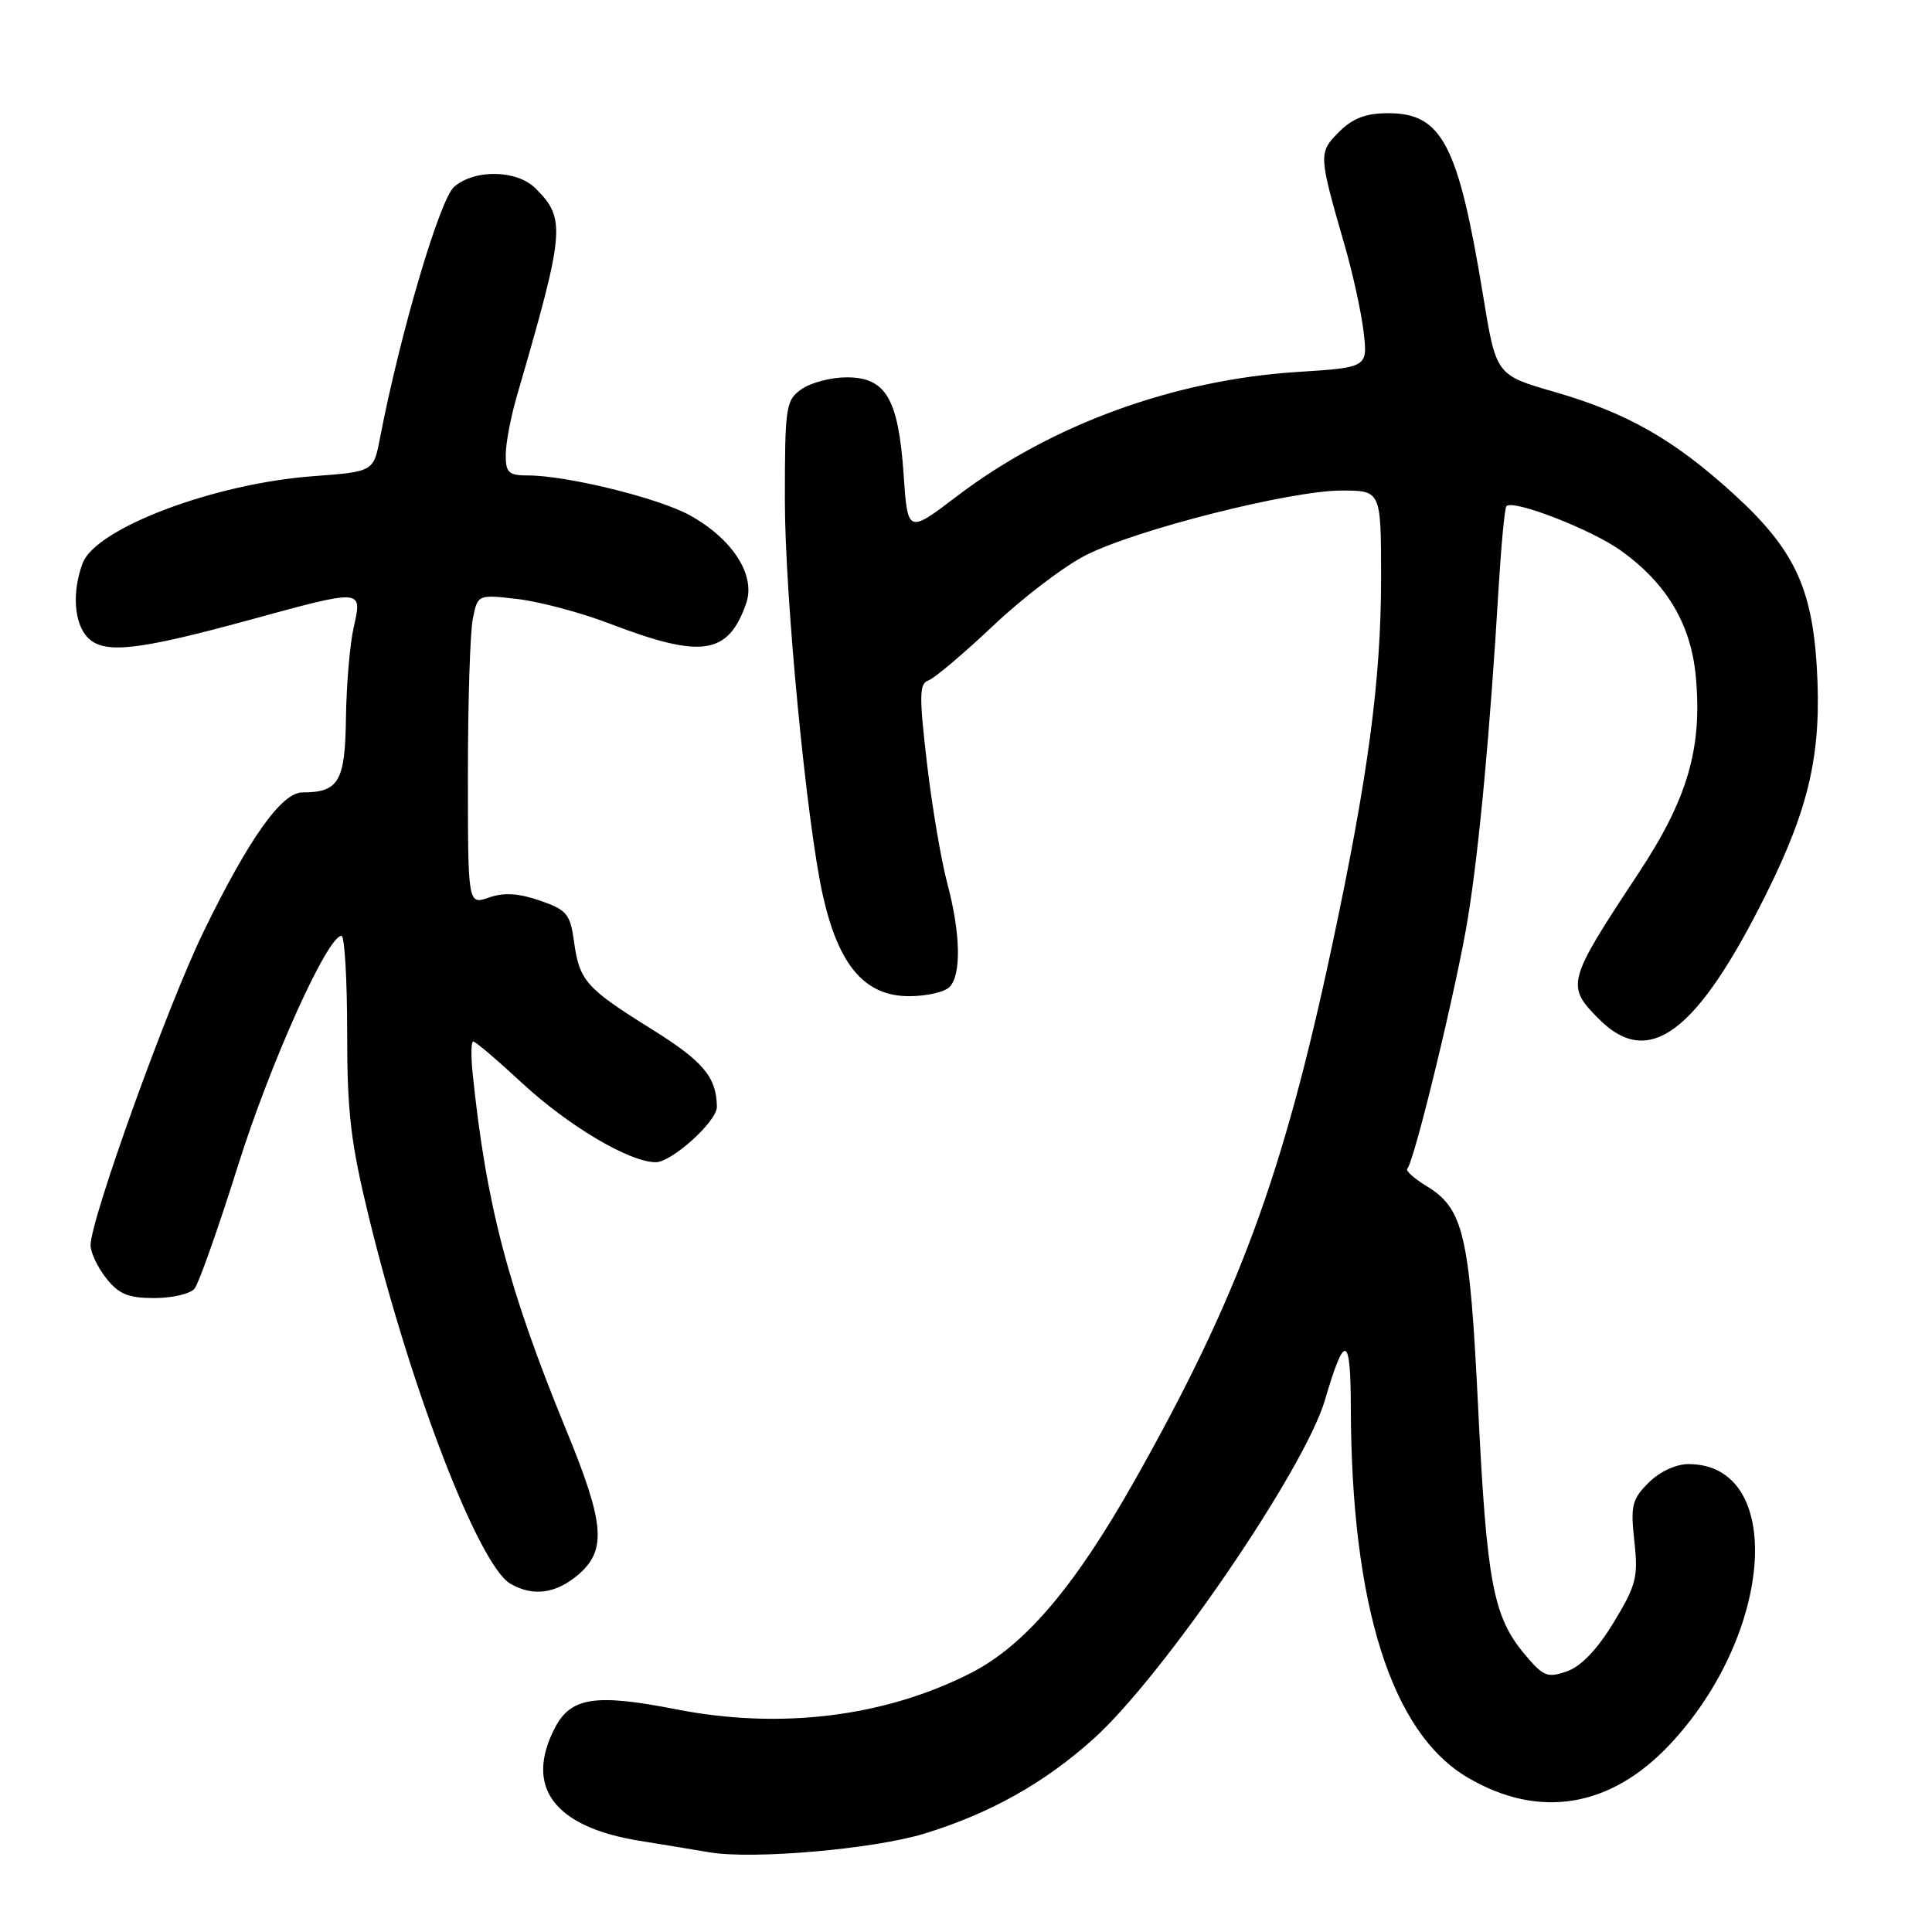 <?xml version="1.0" encoding="UTF-8" standalone="no"?>
<!DOCTYPE svg PUBLIC "-//W3C//DTD SVG 1.1//EN" "http://www.w3.org/Graphics/SVG/1.1/DTD/svg11.dtd" >
<svg xmlns="http://www.w3.org/2000/svg" xmlns:xlink="http://www.w3.org/1999/xlink" version="1.1" viewBox="0 0 256 256">
 <g >
 <path fill="currentColor"
d=" M 122.50 242.96 C 131.21 240.28 138.37 236.27 144.89 230.41 C 154.13 222.10 172.85 194.70 175.55 185.55 C 178.19 176.56 178.97 176.78 178.99 186.50 C 179.06 212.81 184.38 229.62 194.50 235.55 C 203.97 241.10 213.43 239.53 221.32 231.09 C 235.09 216.36 236.55 194.00 223.73 194.00 C 222.06 194.00 219.90 195.01 218.44 196.47 C 216.25 198.66 216.04 199.52 216.56 204.22 C 217.09 208.97 216.81 210.05 213.82 214.98 C 211.66 218.54 209.50 220.81 207.63 221.46 C 205.03 222.37 204.49 222.15 201.98 219.14 C 197.85 214.20 196.99 209.61 195.86 186.50 C 194.74 163.58 193.94 160.15 189.02 157.16 C 187.36 156.15 186.22 155.12 186.47 154.86 C 187.41 153.93 193.10 130.38 194.52 121.55 C 196.01 112.30 197.44 96.89 198.57 77.95 C 198.92 72.20 199.38 67.31 199.61 67.07 C 200.52 66.13 210.97 70.20 214.84 73.00 C 220.91 77.39 224.08 82.76 224.71 89.71 C 225.57 99.19 223.61 105.87 217.08 115.75 C 207.59 130.12 207.46 130.61 211.92 135.08 C 218.49 141.65 224.86 136.87 234.01 118.50 C 239.81 106.85 241.41 99.66 240.73 88.30 C 240.08 77.73 237.63 72.65 229.66 65.40 C 221.75 58.21 215.61 54.72 205.98 51.93 C 198.24 49.70 198.24 49.70 196.52 39.18 C 193.23 19.13 191.08 15.00 183.95 15.00 C 180.98 15.00 179.25 15.66 177.43 17.48 C 174.69 20.22 174.71 20.50 178.13 32.35 C 179.23 36.12 180.37 41.33 180.68 43.94 C 181.24 48.69 181.24 48.69 171.87 49.29 C 155.54 50.34 139.29 56.27 126.88 65.69 C 120.27 70.72 120.27 70.72 119.73 62.82 C 119.04 52.82 117.38 50.00 112.20 50.00 C 110.13 50.00 107.44 50.70 106.22 51.56 C 104.12 53.03 104.00 53.81 104.00 66.31 C 104.00 79.02 106.89 109.10 109.03 118.64 C 111.12 127.95 114.59 132.00 120.47 132.00 C 122.74 132.00 125.14 131.46 125.80 130.80 C 127.41 129.19 127.29 123.69 125.51 117.00 C 124.70 113.97 123.49 106.81 122.82 101.07 C 121.78 92.18 121.81 90.56 123.02 90.16 C 123.79 89.90 127.64 86.65 131.57 82.94 C 135.49 79.22 141.03 75.00 143.89 73.56 C 150.59 70.16 170.99 65.01 177.75 65.00 C 183.00 65.00 183.00 65.00 183.00 76.62 C 183.00 90.09 181.27 103.04 176.43 125.66 C 169.96 155.92 164.09 171.79 150.38 196.12 C 142.40 210.27 135.77 218.07 128.59 221.71 C 117.18 227.51 103.37 229.20 89.58 226.49 C 78.89 224.39 75.63 224.89 73.52 228.96 C 69.47 236.80 73.42 242.07 84.71 243.91 C 88.44 244.51 92.62 245.20 94.00 245.44 C 99.74 246.42 115.77 245.02 122.50 242.96 Z  M 76.65 208.63 C 80.41 205.39 80.11 201.85 75.04 189.52 C 67.34 170.76 64.43 159.69 62.63 142.25 C 62.39 139.91 62.42 138.00 62.71 138.00 C 63.00 138.00 65.92 140.49 69.20 143.53 C 75.34 149.21 83.43 154.00 86.89 154.00 C 89.01 154.00 95.01 148.58 94.99 146.67 C 94.94 142.73 93.20 140.65 86.46 136.44 C 77.63 130.94 76.77 129.97 76.06 124.76 C 75.55 121.10 75.11 120.56 71.53 119.33 C 68.71 118.35 66.76 118.24 64.78 118.93 C 62.00 119.90 62.00 119.90 62.00 102.57 C 62.00 93.05 62.29 83.79 62.65 82.00 C 63.30 78.76 63.30 78.76 68.62 79.38 C 71.54 79.73 76.99 81.18 80.72 82.61 C 92.98 87.31 96.48 86.80 98.87 79.95 C 100.17 76.23 97.09 71.42 91.39 68.27 C 87.23 65.98 75.11 63.00 69.93 63.00 C 67.40 63.00 67.00 62.63 67.01 60.25 C 67.02 58.74 67.68 55.25 68.48 52.50 C 74.87 30.54 75.01 29.01 70.97 24.97 C 68.50 22.50 62.94 22.38 60.18 24.75 C 58.28 26.38 53.03 44.14 50.36 58.00 C 49.50 62.50 49.50 62.50 41.46 63.10 C 28.38 64.07 12.72 69.98 10.96 74.61 C 9.51 78.43 9.81 82.66 11.66 84.52 C 13.83 86.68 18.22 86.20 33.00 82.16 C 48.18 78.01 48.01 78.00 46.87 83.10 C 46.36 85.35 45.90 90.77 45.84 95.13 C 45.73 103.56 44.89 105.00 40.07 105.00 C 37.31 105.00 32.98 111.11 26.95 123.50 C 22.19 133.29 12.00 161.57 12.00 165.00 C 12.00 165.95 12.93 167.92 14.07 169.37 C 15.74 171.48 16.99 172.00 20.45 172.00 C 22.82 172.00 25.22 171.44 25.78 170.75 C 26.34 170.06 28.92 162.75 31.52 154.50 C 35.81 140.84 43.39 124.00 45.25 124.00 C 45.66 124.00 46.00 129.75 46.00 136.78 C 46.00 147.52 46.47 151.45 48.94 161.53 C 54.52 184.31 63.47 207.43 67.63 209.85 C 70.62 211.59 73.68 211.18 76.65 208.63 Z "/>
</g>
</svg>